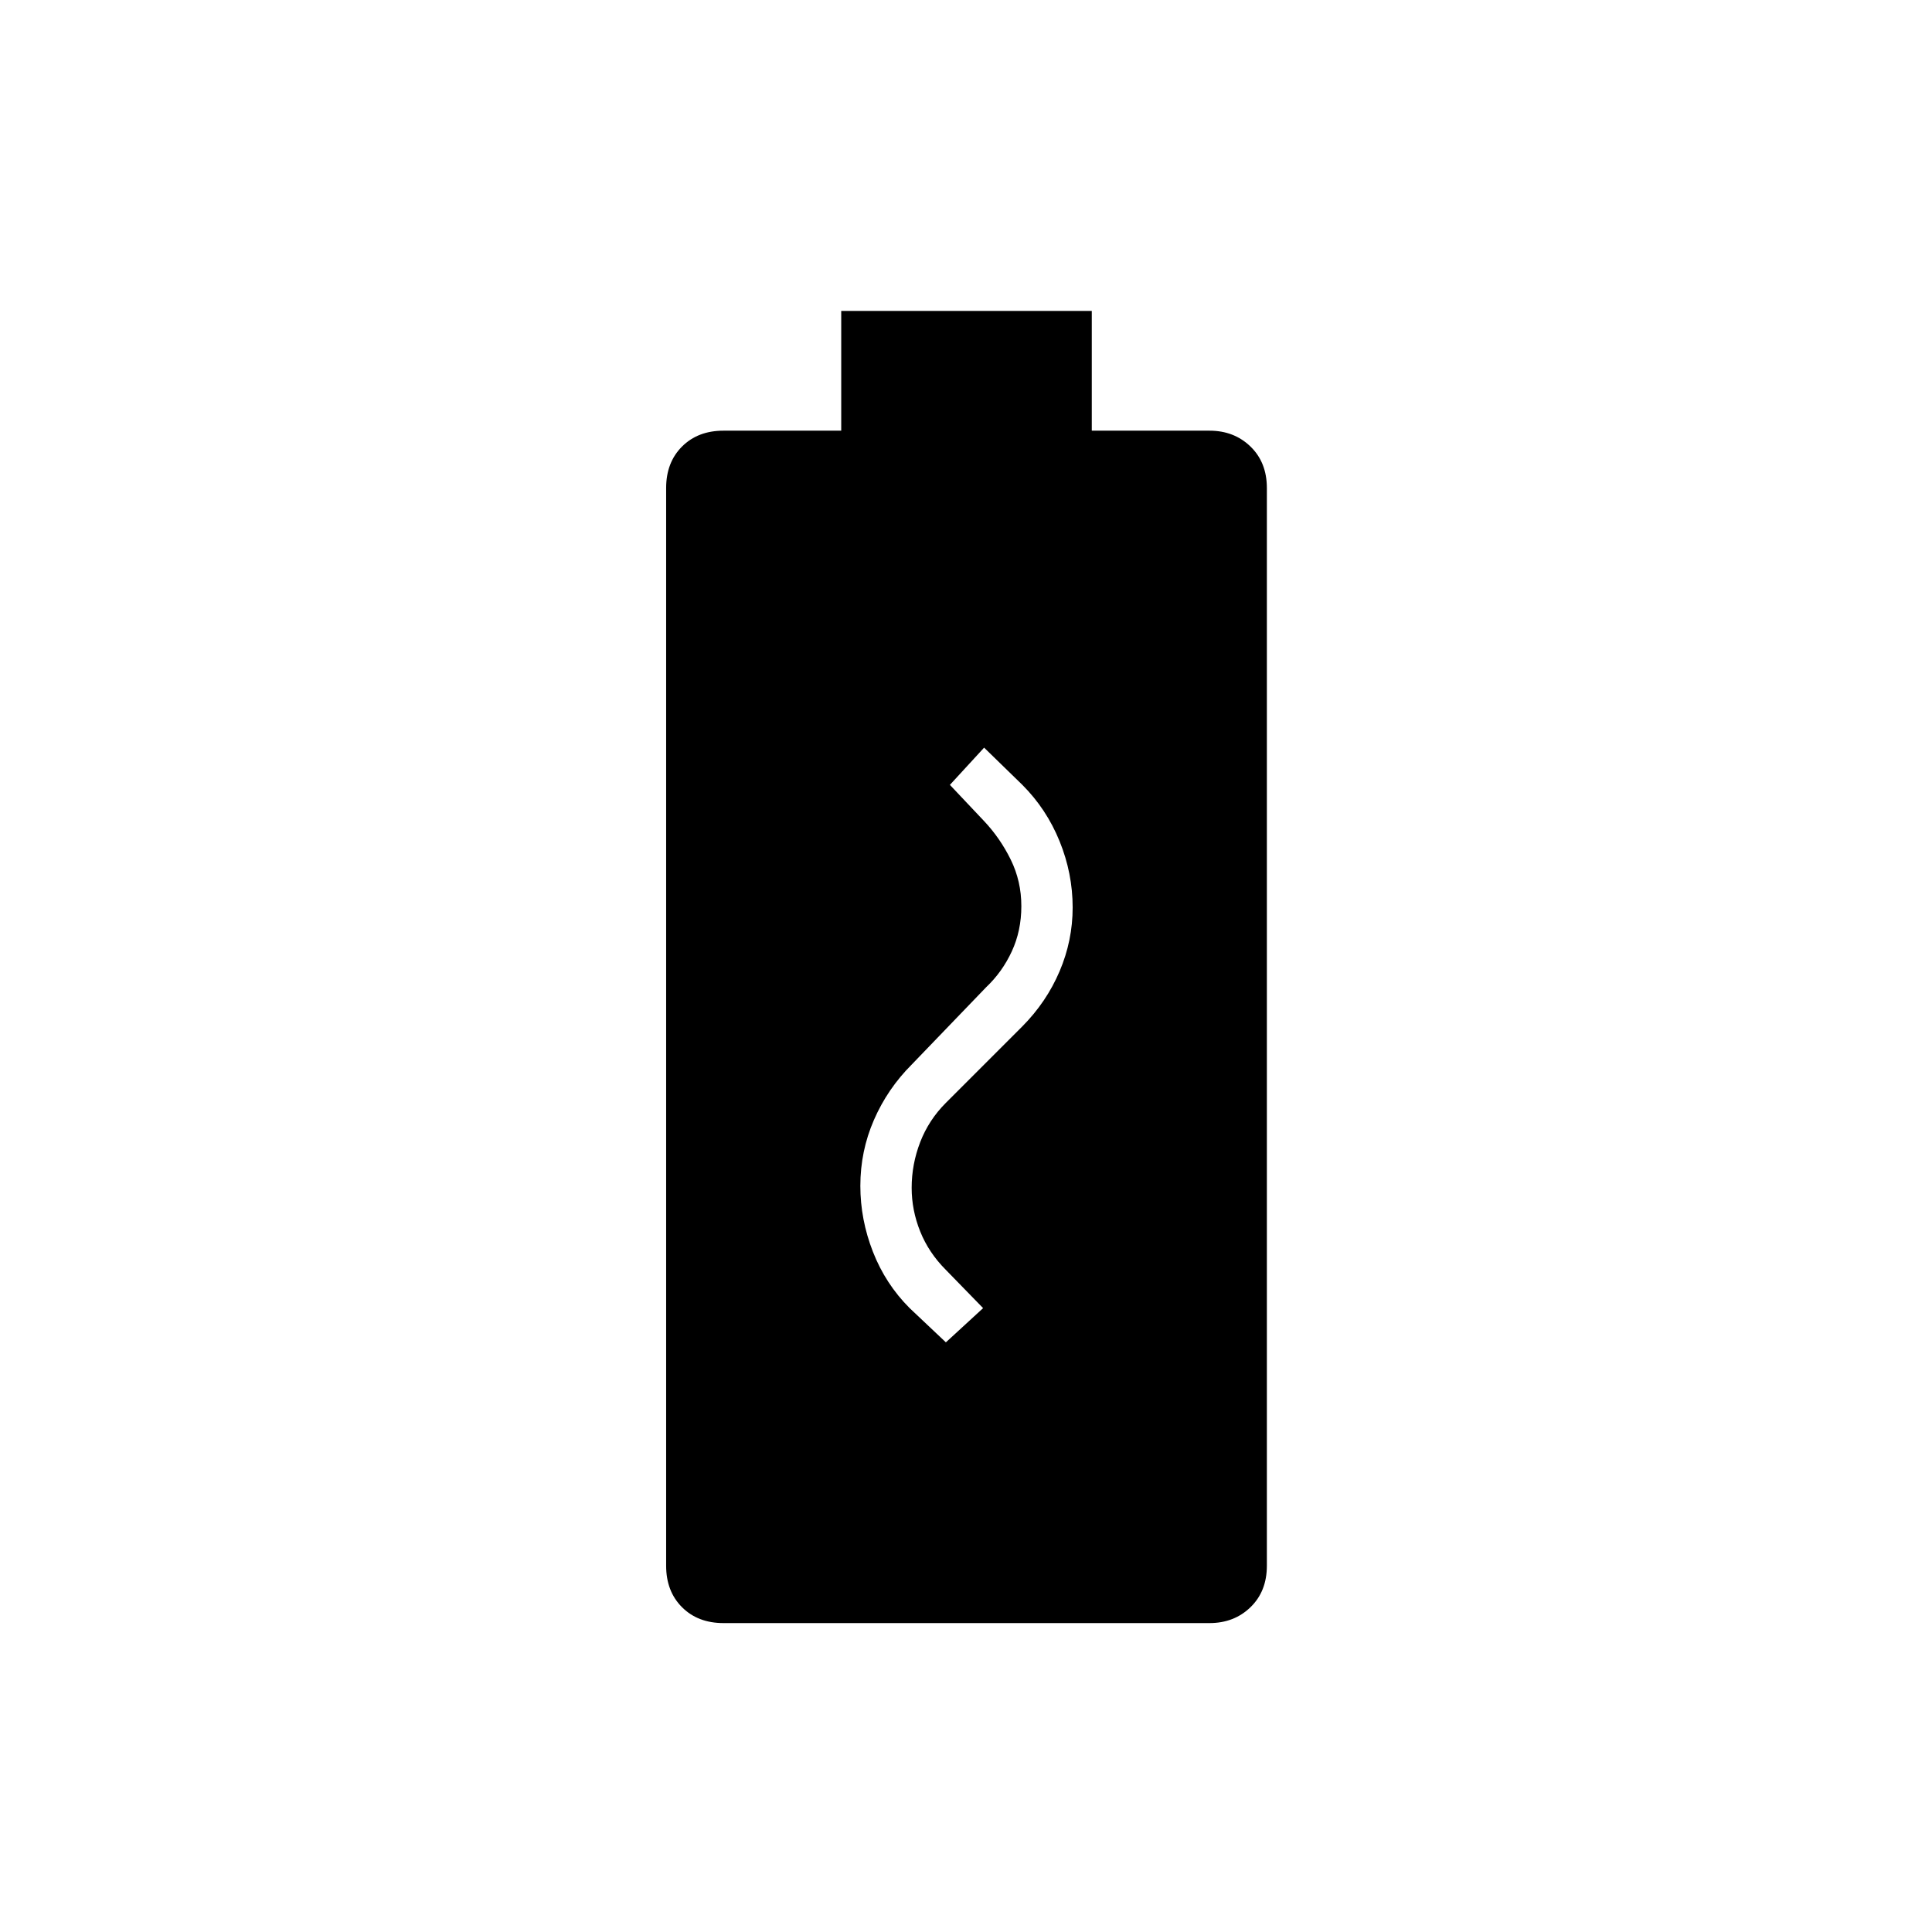 <svg xmlns="http://www.w3.org/2000/svg" height="24" viewBox="0 96 960 960" width="24"><path d="m470 763 18.5-17-18.5-19q-8.5-8.5-12.75-19.073T453 686.229q0-11.729 4.25-22.729T470 644l38-38q12-12.106 18.5-27.363t6.5-31.714q0-16.934-6.5-32.928Q520 498 508 486l-19-18.5-17 18.5 17 18q8 8.5 13.25 19.188 5.25 10.687 5.25 23.062 0 12.25-4.75 22.5T490 586.558L453 625q-12 12-18.75 27.5t-6.75 32.75q0 16.75 6.25 32.75T452 746l18 17ZM359.5 902.5q-12.725 0-20.612-7.888Q331 886.725 331 874V338.5q0-12.725 7.888-20.612Q346.775 310 359.5 310H418v-59.5h124.5V310H601q12.225 0 20.362 7.888 8.138 7.887 8.138 20.612V874q0 12.725-8.138 20.612Q613.225 902.5 601 902.5H359.5Z"/></svg>